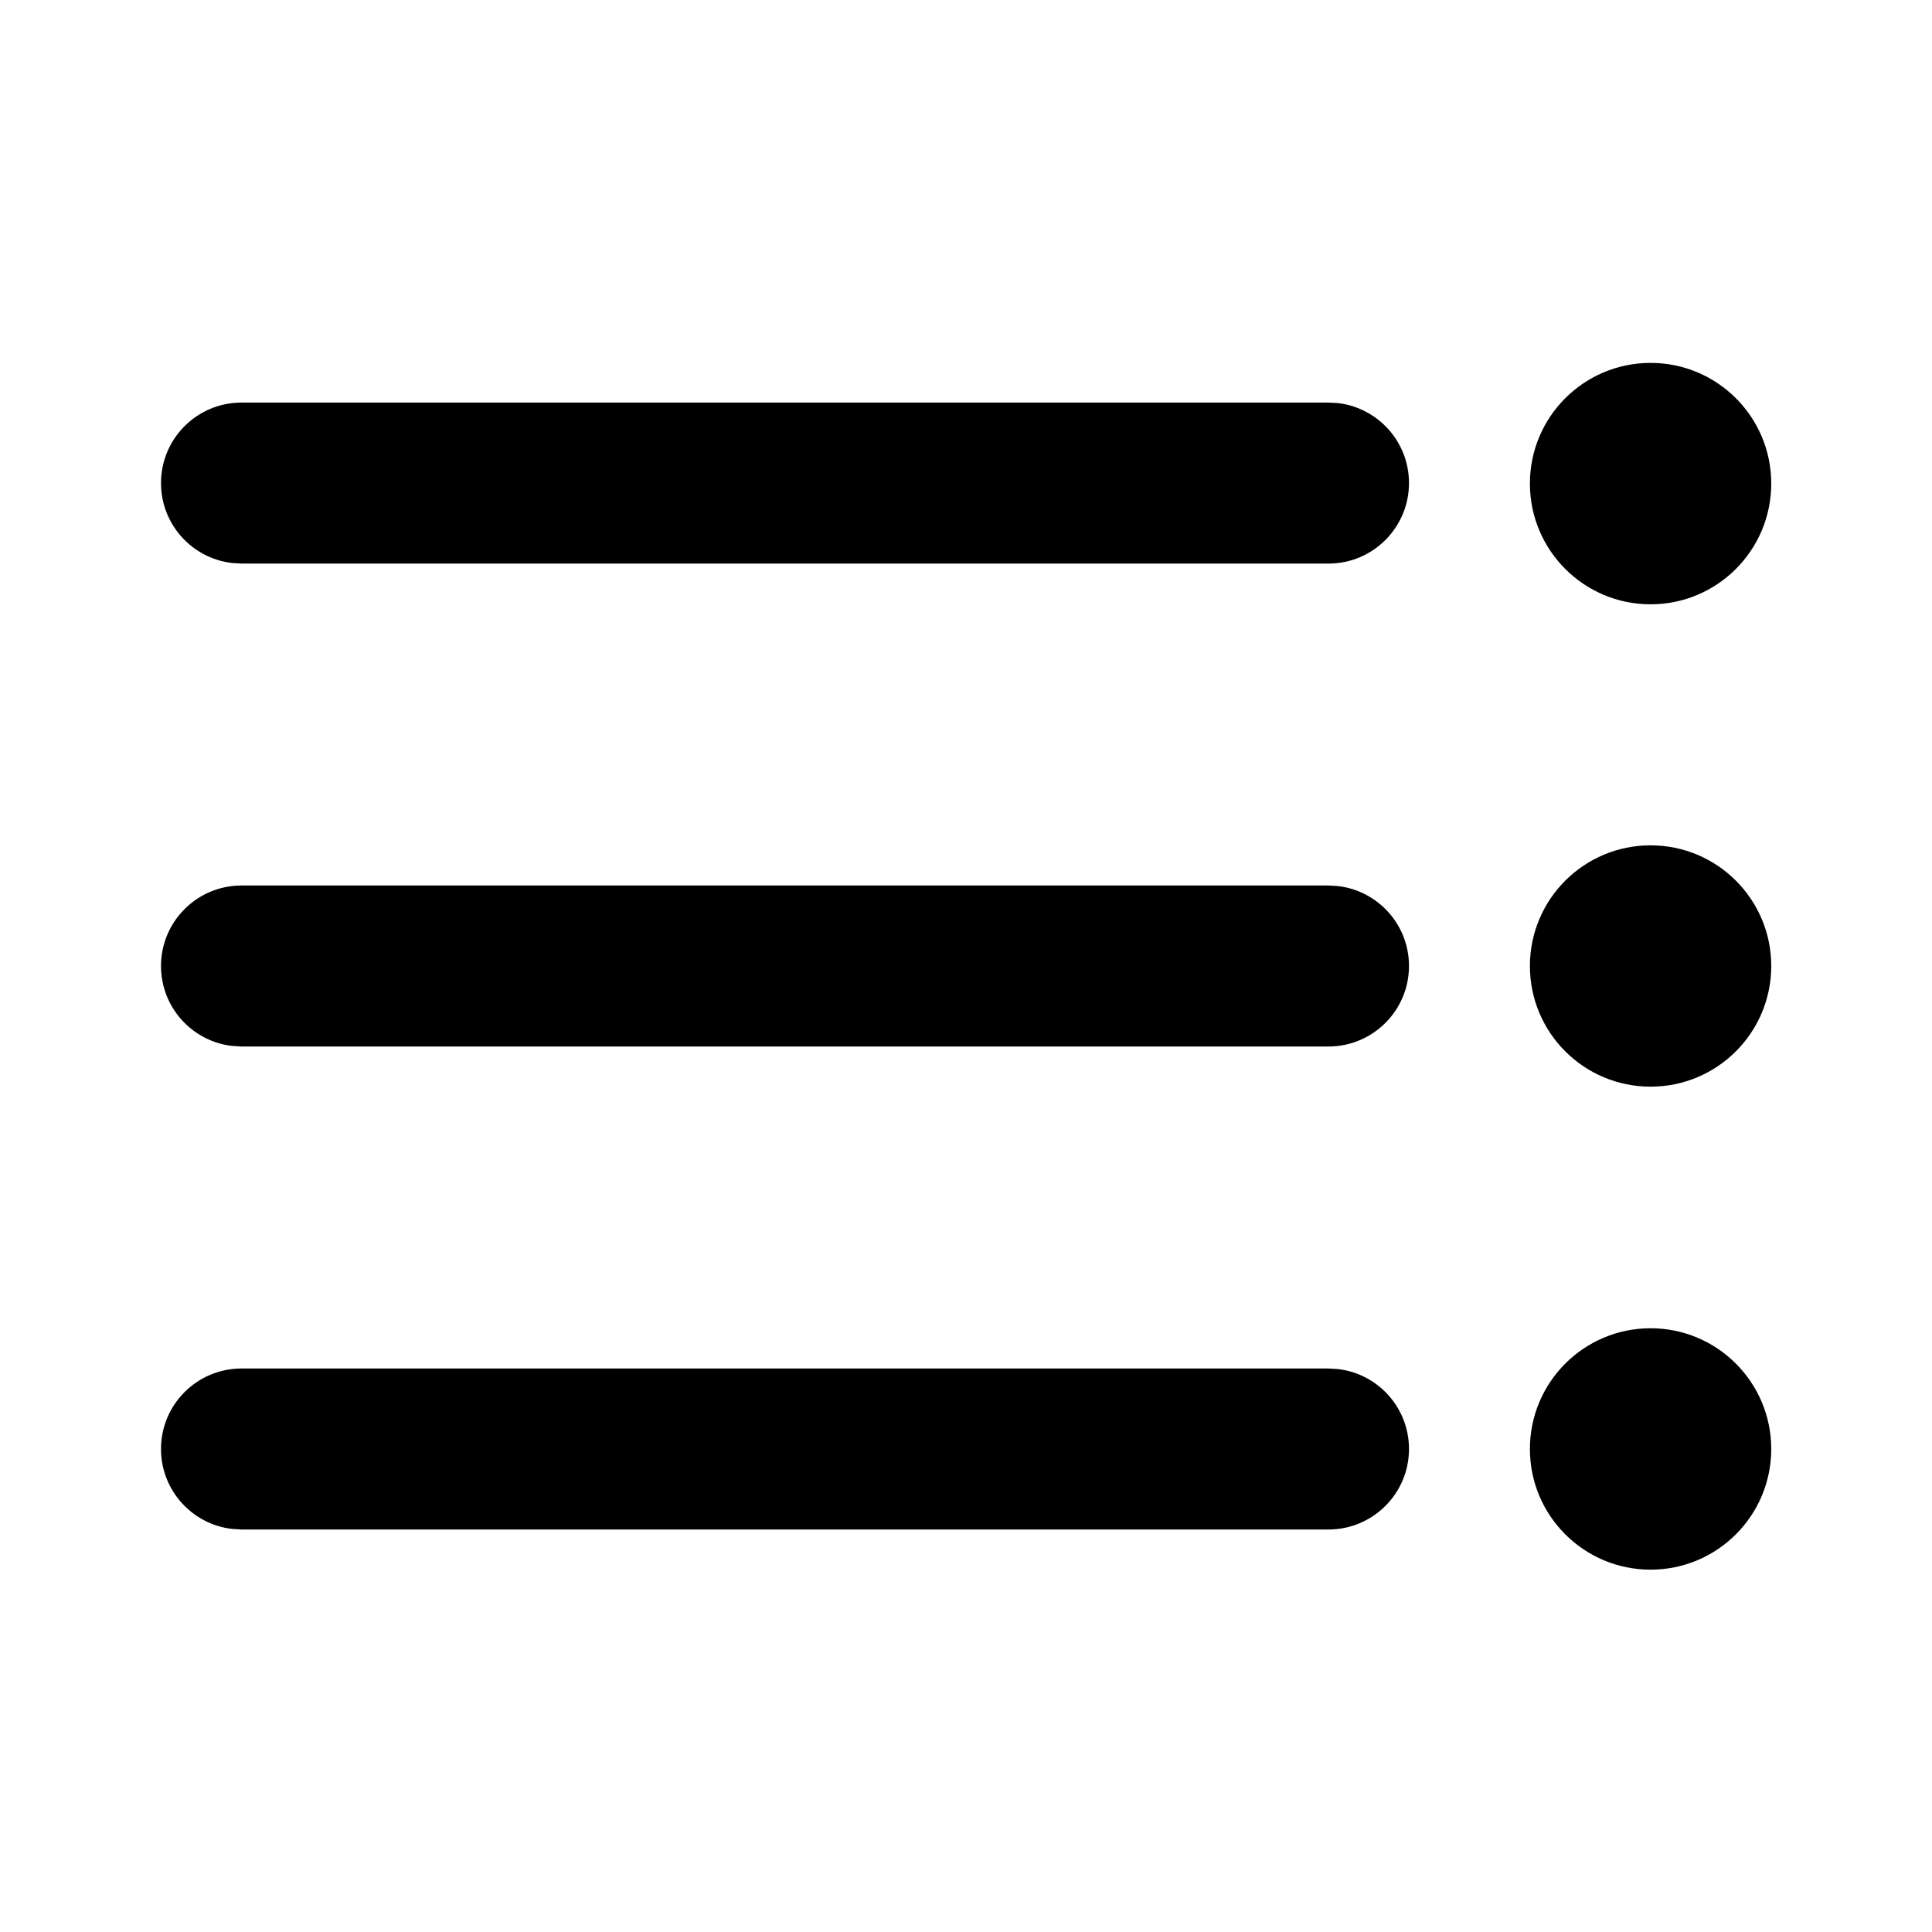 <svg viewBox="0 0 24 24" fill="none" xmlns="http://www.w3.org/2000/svg"><path d="M20.504 16.5C19.676 16.5 19.005 17.172 19.005 18C19.005 18.828 19.676 19.499 20.504 19.499C21.332 19.499 22.003 18.828 22.003 18C22.003 17.172 21.332 16.5 20.504 16.5ZM16.503 17H3C2.448 17 2 17.448 2 18C2 18.513 2.386 18.935 2.883 18.993L3 19H16.503C17.055 19 17.503 18.552 17.503 18C17.503 17.487 17.117 17.064 16.62 17.007L16.503 17ZM20.504 10.501C19.676 10.501 19.005 11.172 19.005 12C19.005 12.828 19.676 13.499 20.504 13.499C21.332 13.499 22.003 12.828 22.003 12C22.003 11.172 21.332 10.501 20.504 10.501ZM16.503 11H3C2.448 11 2 11.448 2 12C2 12.513 2.386 12.935 2.883 12.993L3 13H16.503C17.055 13 17.503 12.552 17.503 12C17.503 11.487 17.117 11.064 16.62 11.007L16.503 11ZM20.504 4.508C19.676 4.508 19.005 5.179 19.005 6.007C19.005 6.835 19.676 7.507 20.504 7.507C21.332 7.507 22.003 6.835 22.003 6.007C22.003 5.179 21.332 4.508 20.504 4.508ZM16.503 5.001H3C2.448 5.001 2 5.448 2 6.001C2 6.514 2.386 6.936 2.883 6.994L3 7.001H16.503C17.055 7.001 17.503 6.553 17.503 6.001C17.503 5.488 17.117 5.065 16.62 5.007L16.503 5.001Z" fill="currentColor"/></svg>